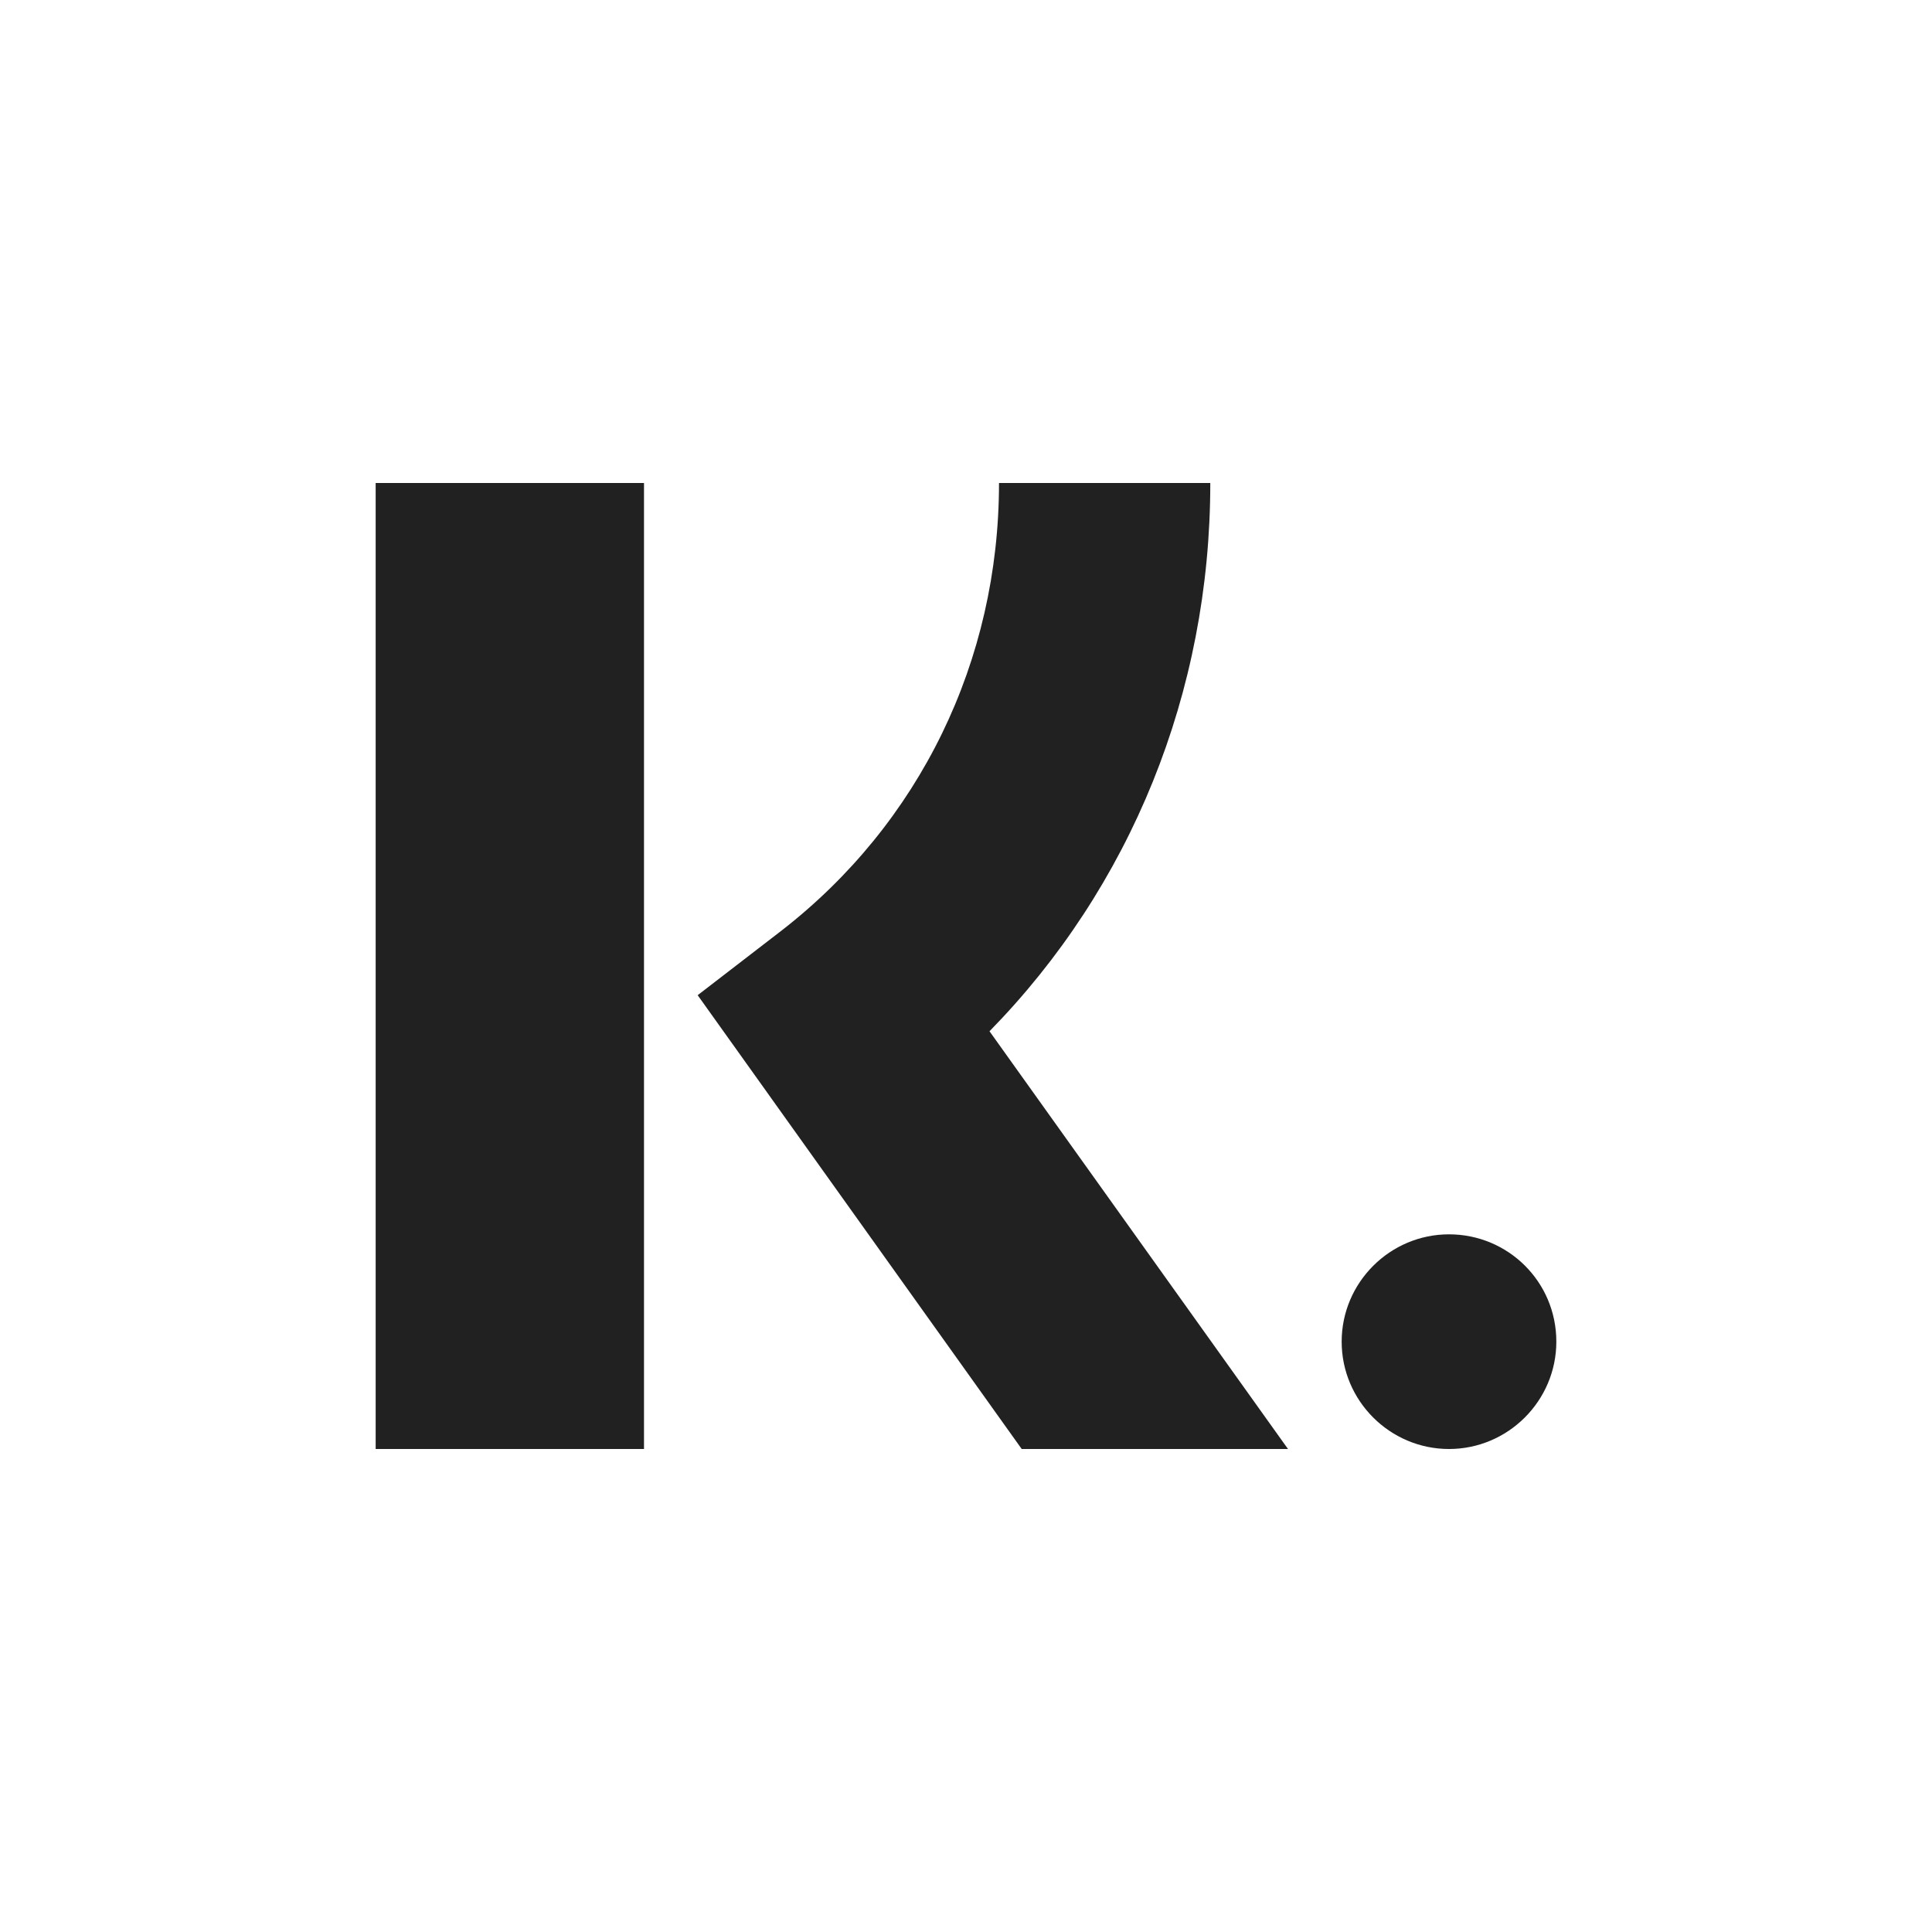 <svg width="36" height="36" viewBox="0 0 36 36" fill="none" xmlns="http://www.w3.org/2000/svg">
<rect width="36" height="36" fill="white"/>
<path d="M22.552 9H18.615C18.615 12.321 17.132 15.351 14.554 17.347L13 18.544L19.038 27H24L18.438 19.216C21.069 16.53 22.552 12.901 22.552 9Z" fill="#212121"/>
<path d="M12 9H7V27H12V9Z" fill="#212121"/>
<path d="M27 23C25.899 23 25 23.899 25 25C25 26.101 25.899 27 27 27C28.101 27 29 26.101 29 25C29 23.884 28.101 23 27 23Z" fill="#212121"/>
</svg>
